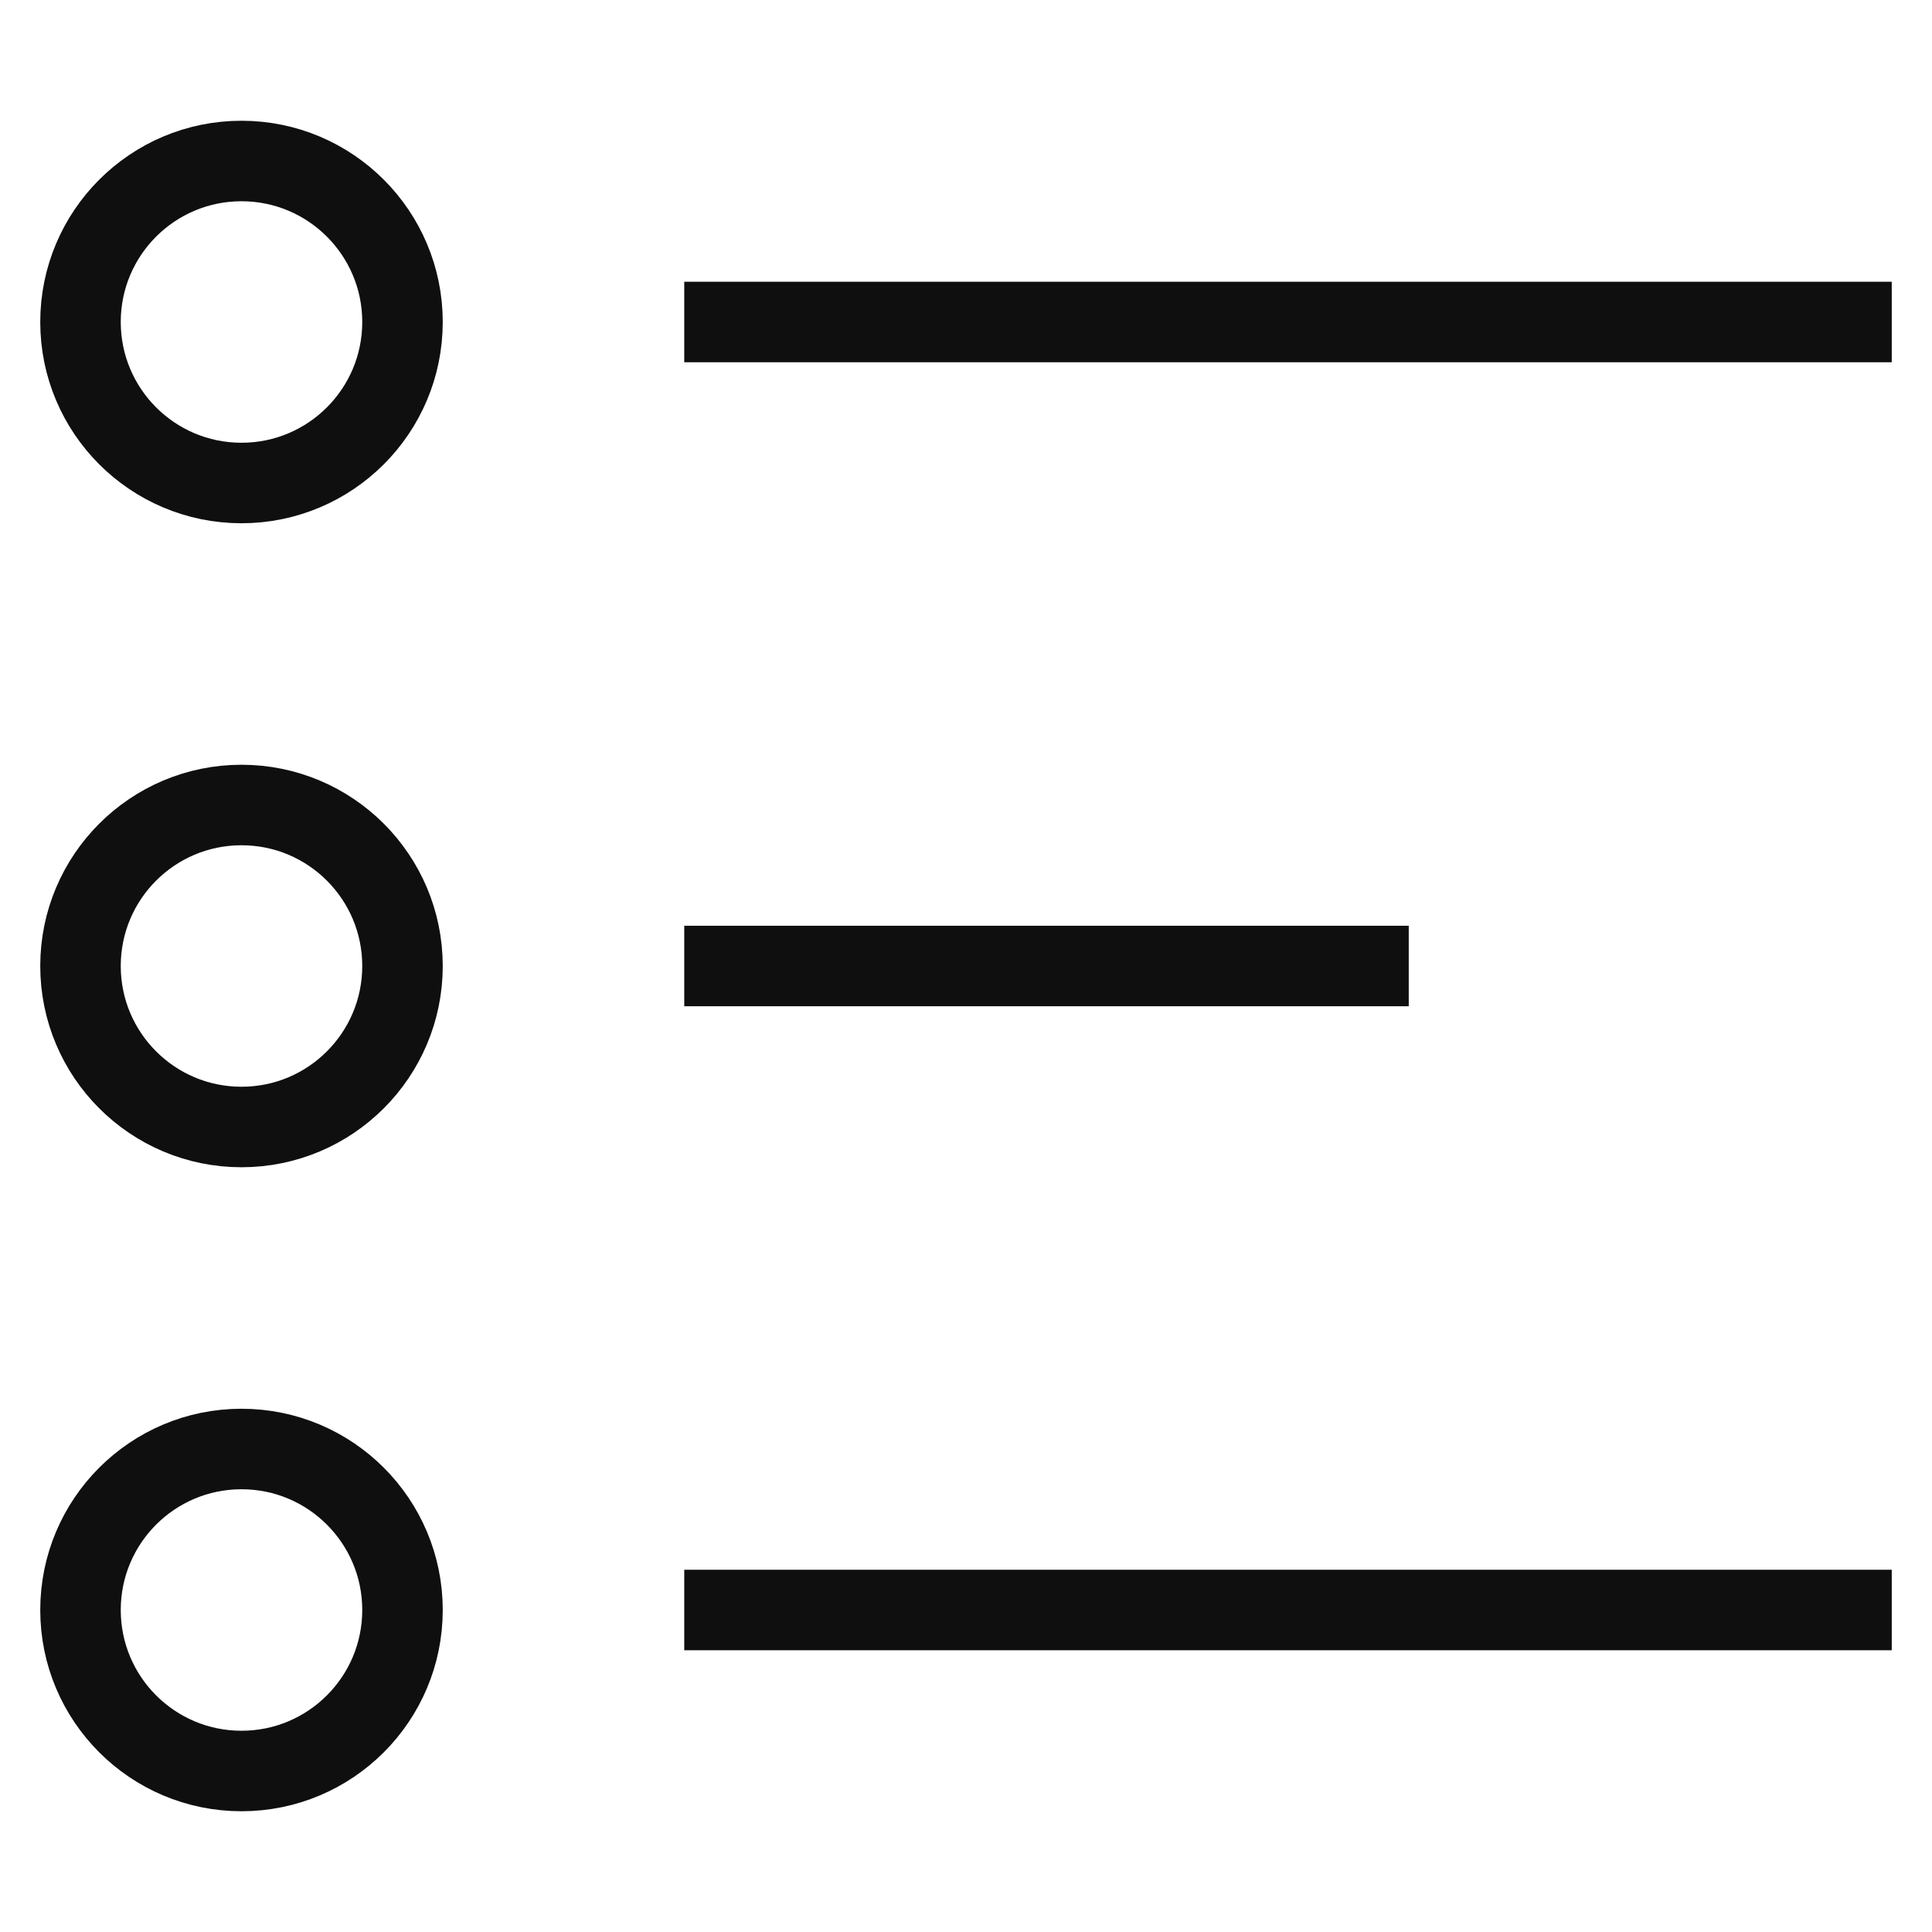 <svg class="nc-icon outline" xmlns="http://www.w3.org/2000/svg" xmlns:xlink="http://www.w3.org/1999/xlink" x="0px" y="0px" width="48px" height="48px" viewBox="0 0 48 48"><g transform="translate(0, 0)">
<circle data-color="color-2" fill="none" stroke="#0f0f0f" stroke-width="2" stroke-linecap="square" stroke-miterlimit="10" cx="6" cy="8" r="4" stroke-linejoin="miter"></circle>
<circle data-color="color-2" fill="none" stroke="#0f0f0f" stroke-width="2" stroke-linecap="square" stroke-miterlimit="10" cx="6" cy="24" r="4" stroke-linejoin="miter"></circle>
<circle data-color="color-2" fill="none" stroke="#0f0f0f" stroke-width="2" stroke-linecap="square" stroke-miterlimit="10" cx="6" cy="40" r="4" stroke-linejoin="miter"></circle>
<line fill="none" stroke="#0f0f0f" stroke-width="2" stroke-linecap="square" stroke-miterlimit="10" x1="18" y1="8" x2="46" y2="8" stroke-linejoin="miter"></line>
<line fill="none" stroke="#0f0f0f" stroke-width="2" stroke-linecap="square" stroke-miterlimit="10" x1="18" y1="24" x2="34" y2="24" stroke-linejoin="miter"></line>
<line fill="none" stroke="#0f0f0f" stroke-width="2" stroke-linecap="square" stroke-miterlimit="10" x1="18" y1="40" x2="46" y2="40" stroke-linejoin="miter"></line>
</g></svg>